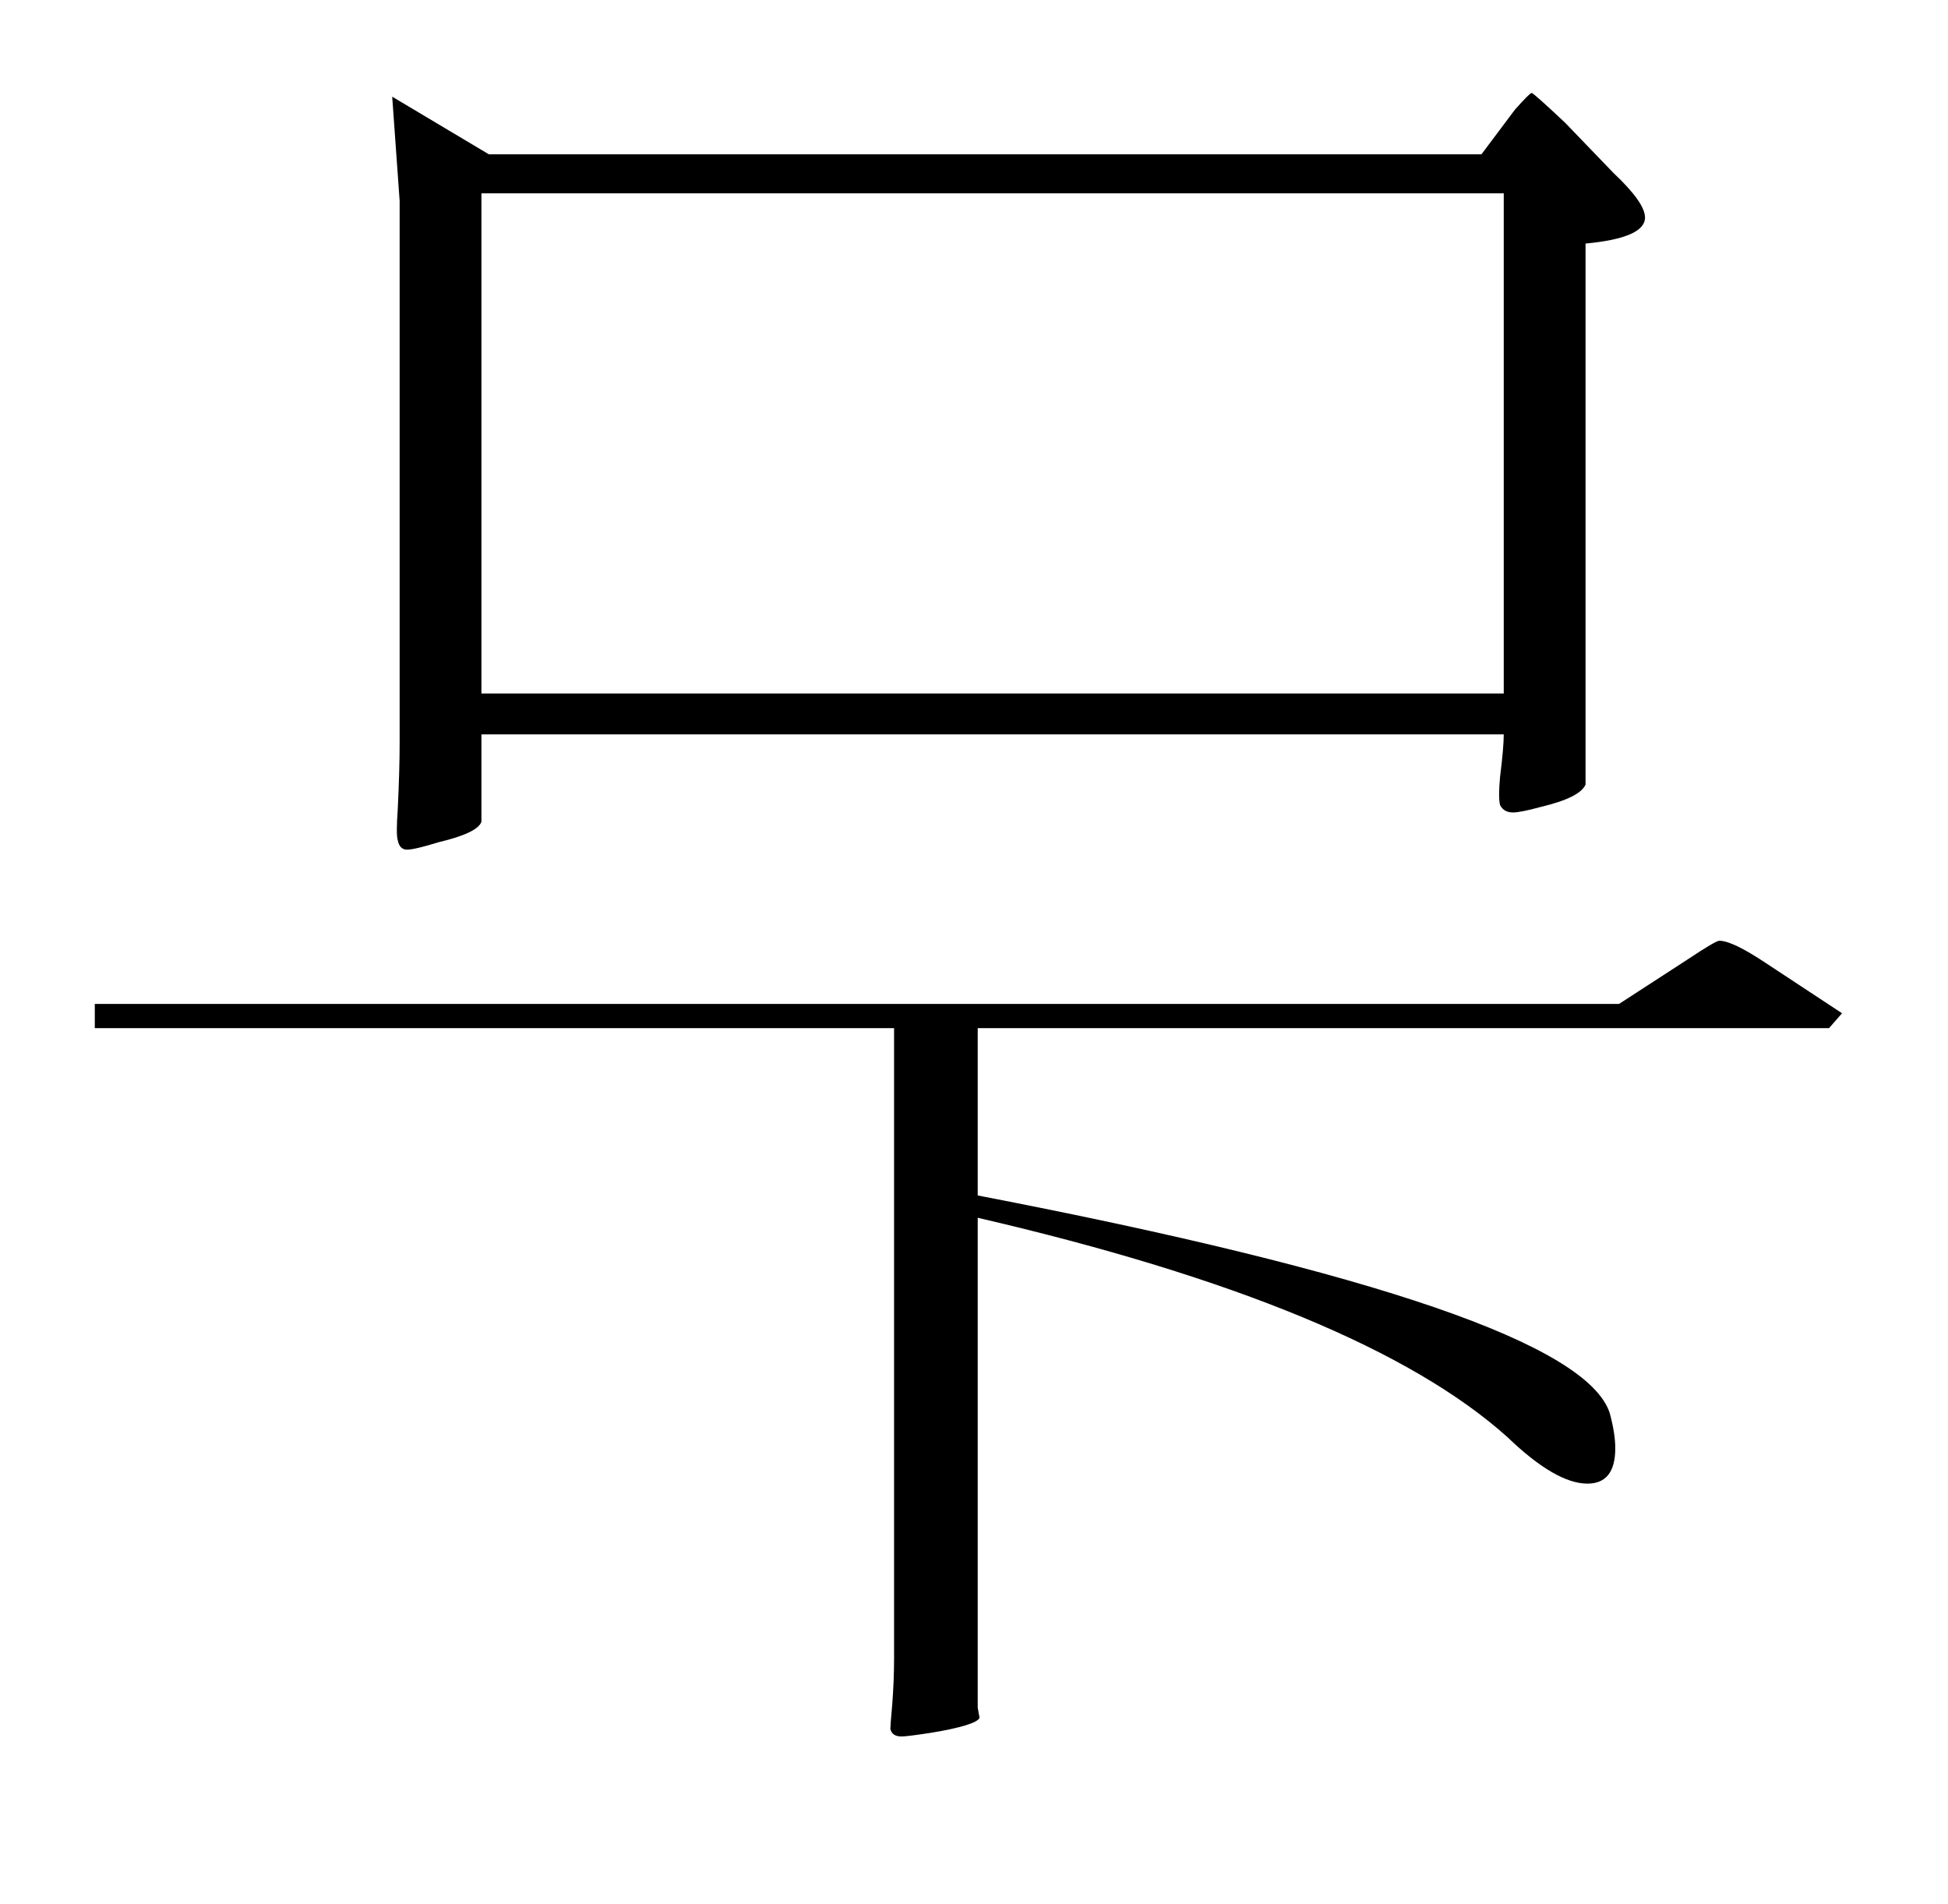 <?xml version="1.0" standalone="no"?>
<!DOCTYPE svg PUBLIC "-//W3C//DTD SVG 1.1//EN" "http://www.w3.org/Graphics/SVG/1.1/DTD/svg11.dtd" >
<svg xmlns="http://www.w3.org/2000/svg" xmlns:xlink="http://www.w3.org/1999/xlink" version="1.1" viewBox="0 -205 1048 1024">
  <g transform="matrix(1 0 0 -1 0 819)">
   <path fill="currentColor"
d="M871 484l37 24q15 10 17 10q7 0 25 -12l41 -27l-7 -8h-458v-90q322 -62 340 -117q3 -11 3 -19q0 -19 -15 -19q-17 0 -43 25q-78 70 -285 118v-244v-19.5t1 -5.5q-2 -4 -26 -8q-13 -2 -16 -2q-5 0 -6 4q0 2 1 13q1 13 1 25v339h-430v13h820zM868 931q17 -16 17 -24
q0 -11 -32 -14v-291q-3 -7 -24 -12q-11 -3 -15 -3q-5 0 -7 4q-1 4 0 15q2 16 2 23h-550v-47q-2 -6 -23 -11q-13 -4 -17 -4t-5 5q-1 3 0 17q1 21 1 35v292l-4 56l52 -31h534l18 24q8 9 9 9t18 -16zM809 651v269h-550v-269h550z" />
  </g>

</svg>

